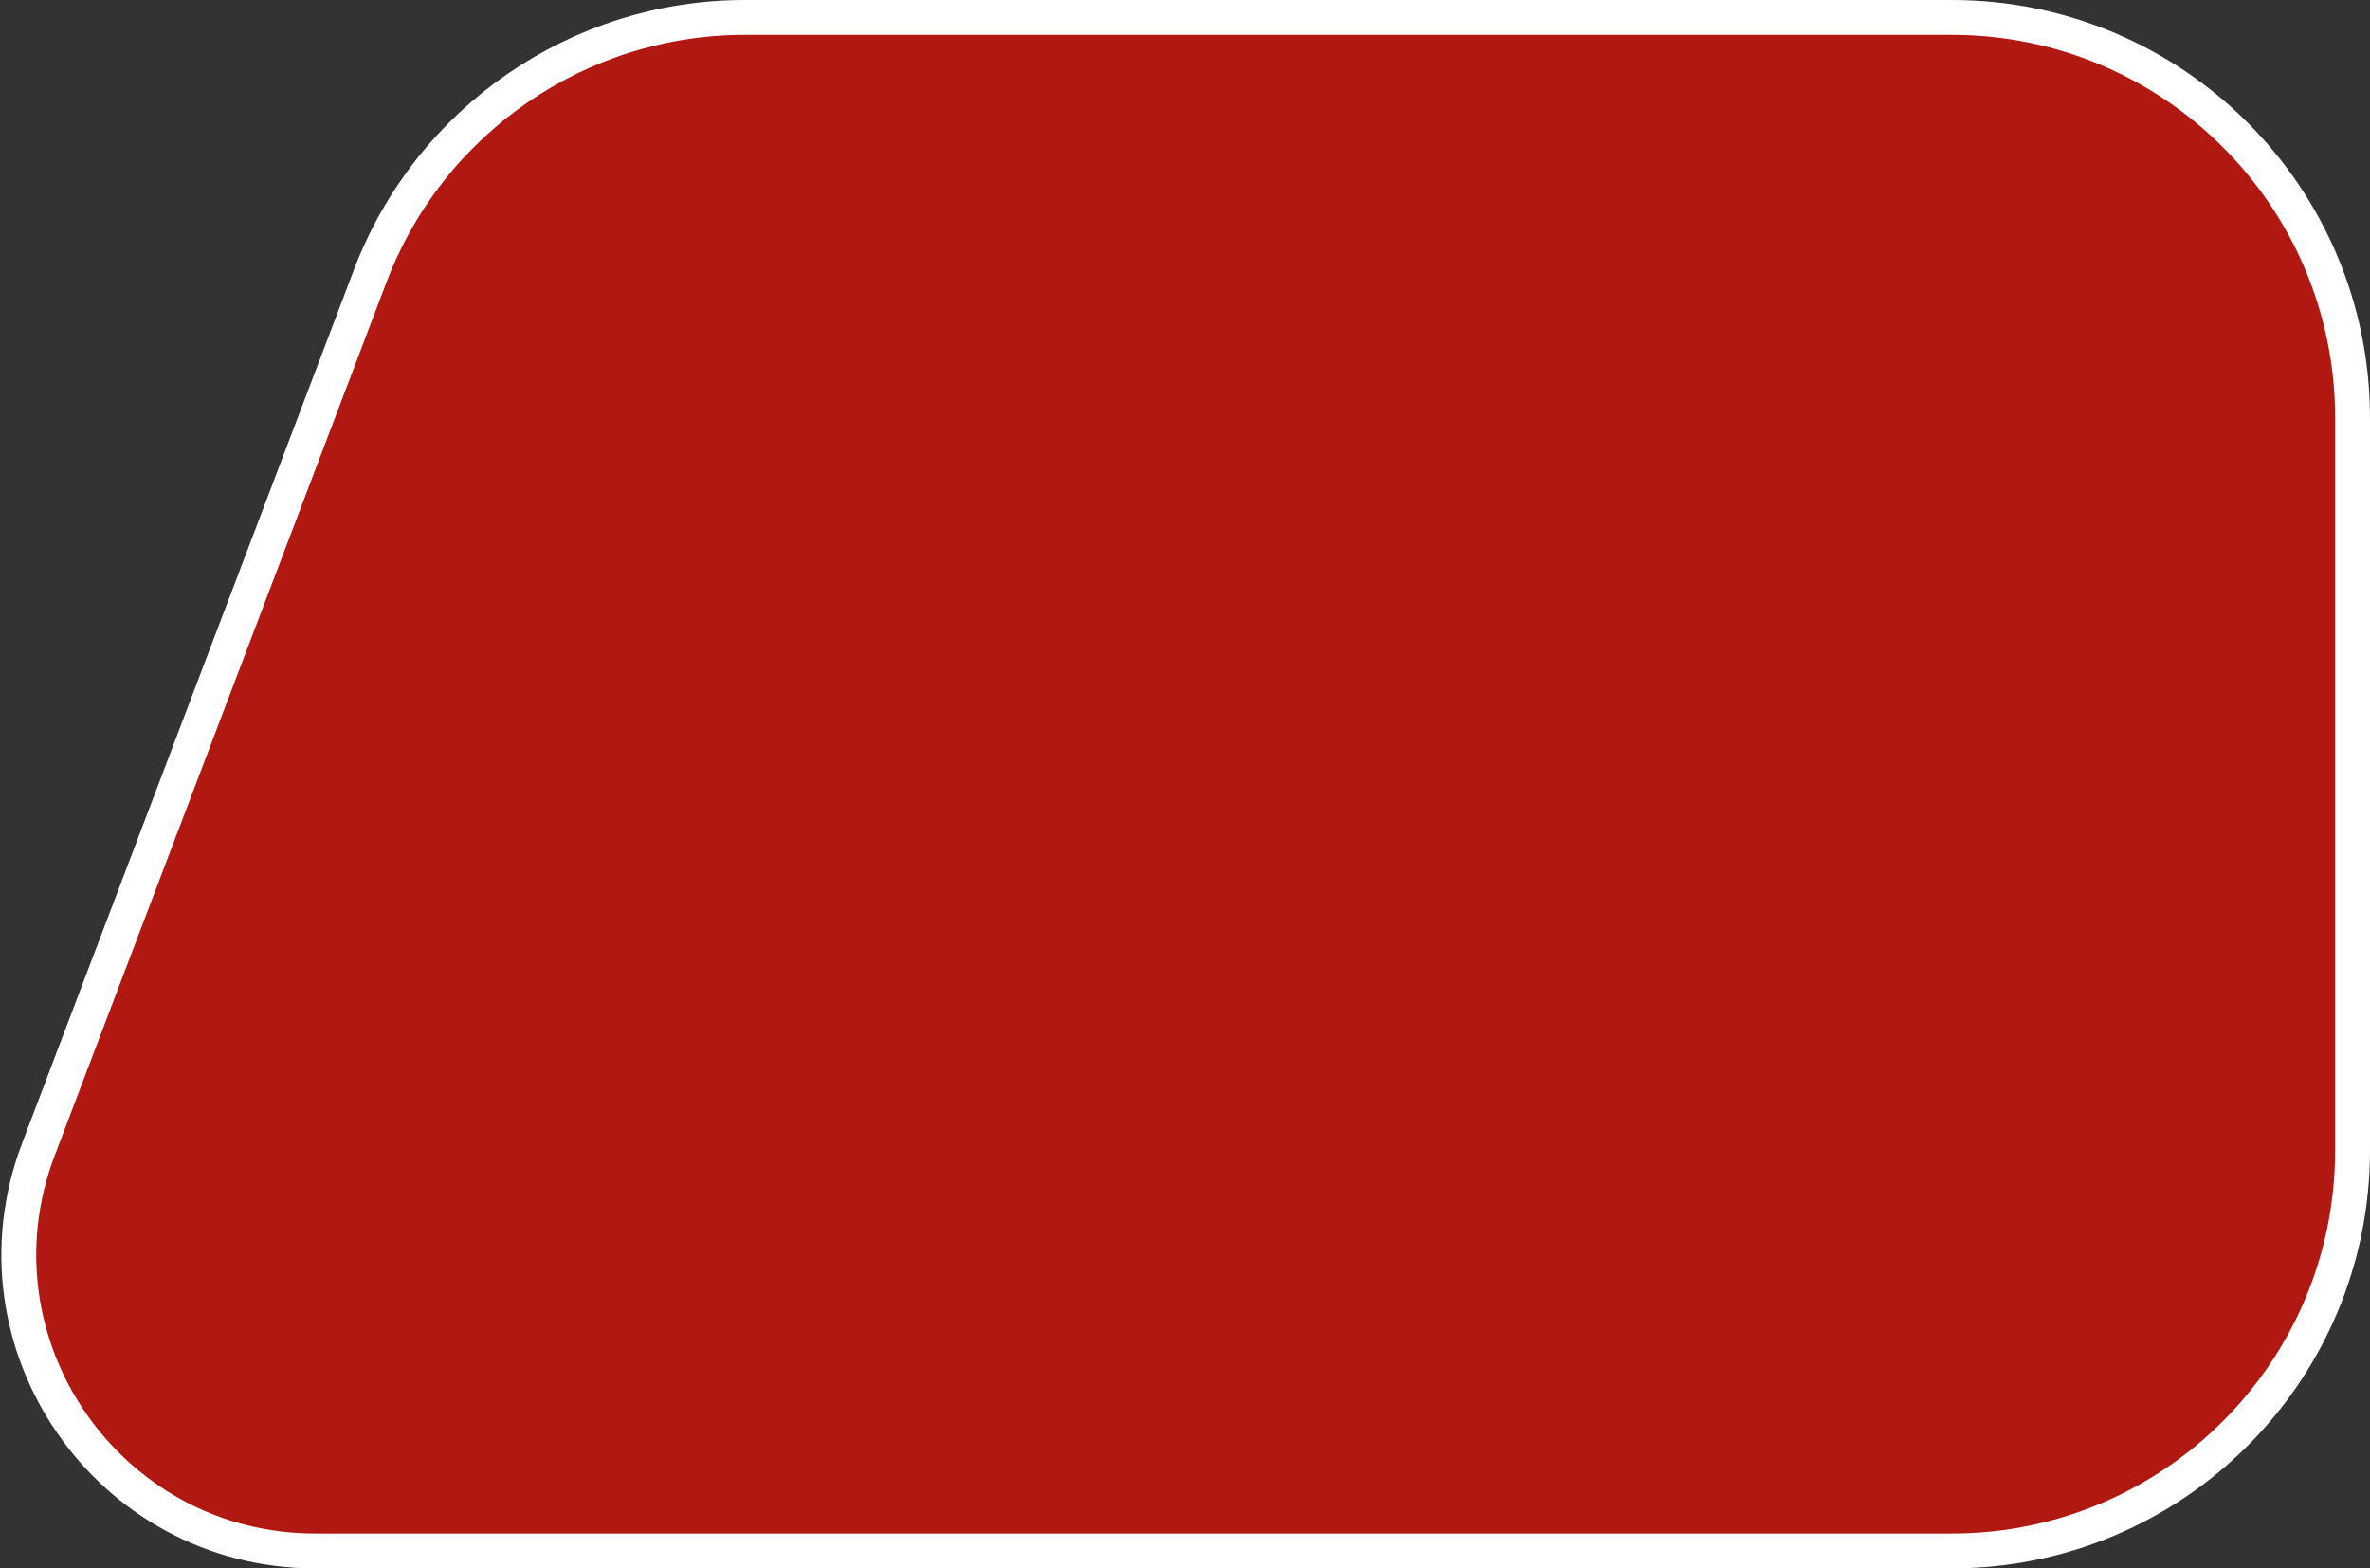 <svg width="68" height="45" viewBox="0 0 68 45" fill="none" xmlns="http://www.w3.org/2000/svg">
<rect x="0" y="0" width="68" height="45" fill="#333333" stroke="none"/>
<path d="M67.5 33C67.5 39.351 62.351 44.5 56 44.5H9.047C3.096 44.5 -1.012 38.544 1.101 32.981L10.623 7.916C12.319 3.452 16.597 0.5 21.373 0.5H56C62.351 0.5 67.5 5.649 67.5 12V33Z" fill="#B11811" stroke="white"/>
</svg>

